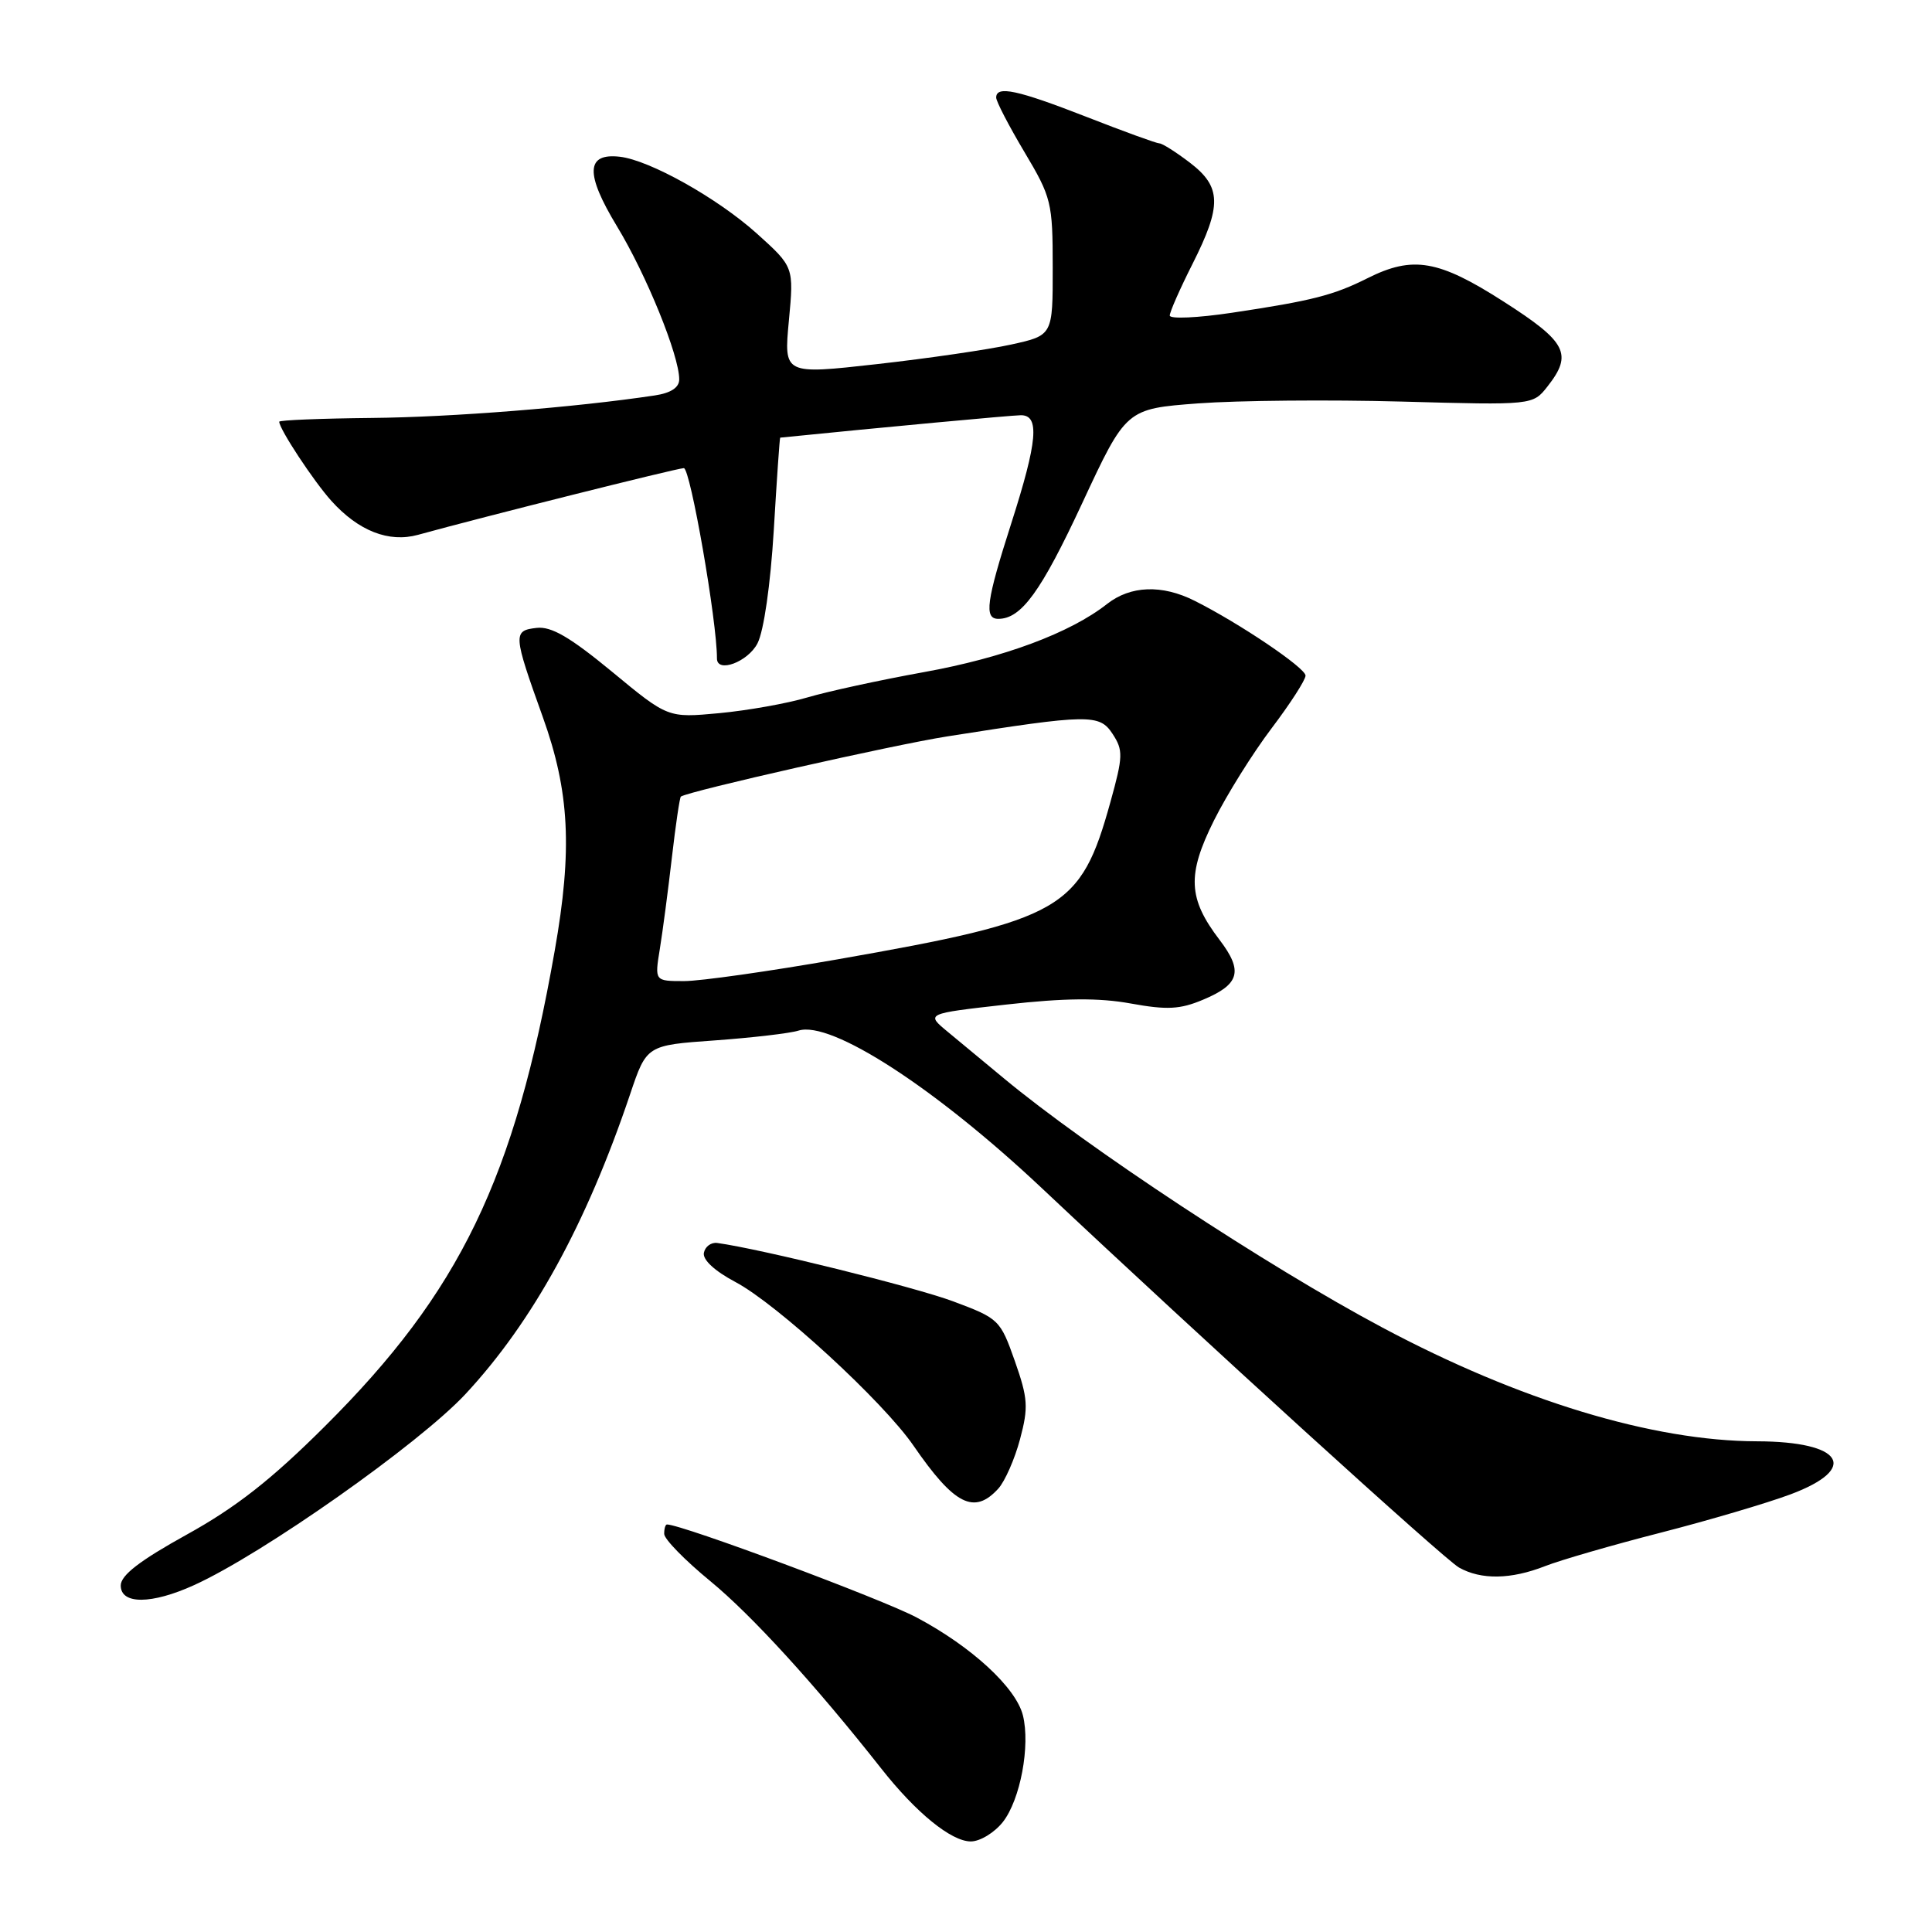 <?xml version="1.0" encoding="UTF-8" standalone="no"?>
<!DOCTYPE svg PUBLIC "-//W3C//DTD SVG 1.1//EN" "http://www.w3.org/Graphics/SVG/1.1/DTD/svg11.dtd" >
<svg xmlns="http://www.w3.org/2000/svg" xmlns:xlink="http://www.w3.org/1999/xlink" version="1.1" viewBox="0 0 256 256">
 <g >
 <path fill="currentColor"
d=" M 132.88 241.43 C 135.20 238.48 136.54 231.31 135.54 227.29 C 134.61 223.60 128.74 218.19 121.47 214.33 C 116.87 211.88 90.34 202.00 88.38 202.00 C 88.17 202.00 88.00 202.56 88.01 203.25 C 88.01 203.94 90.76 206.75 94.11 209.50 C 99.63 214.04 108.05 223.27 116.77 234.34 C 121.38 240.20 126.05 244.00 128.64 244.00 C 129.86 244.00 131.76 242.84 132.88 241.43 Z  M 25.71 210.04 C 34.80 205.92 55.53 191.32 61.68 184.72 C 70.58 175.15 77.68 162.23 83.49 145.00 C 85.68 138.50 85.68 138.50 94.71 137.86 C 99.68 137.50 104.68 136.92 105.81 136.56 C 110.11 135.20 123.90 144.13 138.03 157.42 C 159.31 177.45 191.42 206.65 193.33 207.71 C 196.27 209.36 200.21 209.29 204.73 207.52 C 206.80 206.71 213.68 204.72 220.00 203.10 C 226.32 201.48 234.09 199.19 237.25 198.01 C 246.44 194.57 244.20 191.01 232.82 190.98 C 218.99 190.95 201.32 185.58 183.16 175.90 C 167.96 167.81 144.10 152.09 133.00 142.87 C 130.53 140.81 127.19 138.05 125.58 136.72 C 122.66 134.31 122.66 134.31 133.33 133.11 C 141.09 132.24 145.59 132.20 149.84 132.97 C 154.62 133.84 156.36 133.75 159.38 132.48 C 164.27 130.44 164.76 128.69 161.60 124.54 C 157.42 119.06 157.27 115.91 160.85 108.73 C 162.56 105.30 165.99 99.81 168.48 96.52 C 170.97 93.23 173.00 90.08 172.99 89.52 C 172.98 88.49 164.22 82.58 158.30 79.61 C 153.97 77.43 149.80 77.59 146.69 80.03 C 141.81 83.87 132.97 87.16 122.42 89.06 C 116.61 90.11 109.66 91.62 106.96 92.42 C 104.27 93.22 99.01 94.15 95.28 94.50 C 88.50 95.13 88.50 95.13 81.10 89.01 C 75.53 84.42 73.05 82.97 71.10 83.20 C 67.95 83.56 67.98 84.02 71.92 95.00 C 75.47 104.89 75.87 112.57 73.50 125.99 C 68.19 156.20 60.94 171.19 43.04 189.00 C 35.95 196.07 31.26 199.74 24.75 203.34 C 18.50 206.80 16.00 208.73 16.00 210.09 C 16.00 212.62 20.08 212.60 25.71 210.04 Z  M 132.29 197.24 C 133.16 196.27 134.46 193.33 135.16 190.70 C 136.29 186.46 136.21 185.30 134.47 180.34 C 132.54 174.87 132.36 174.70 126.28 172.43 C 121.18 170.53 100.81 165.49 95.04 164.70 C 94.23 164.59 93.43 165.18 93.27 166.00 C 93.08 166.92 94.69 168.41 97.44 169.87 C 102.95 172.78 117.01 185.70 121.03 191.54 C 126.46 199.43 129.09 200.76 132.29 197.24 Z  M 100.37 85.25 C 101.21 83.62 102.09 77.49 102.53 70.25 C 102.93 63.51 103.31 57.99 103.38 57.99 C 117.03 56.61 133.95 55.04 135.25 55.02 C 137.79 54.99 137.49 58.44 134.00 69.34 C 130.69 79.67 130.37 82.00 132.28 82.00 C 135.33 82.00 137.94 78.40 143.40 66.67 C 149.22 54.17 149.22 54.17 158.78 53.45 C 164.04 53.06 176.16 52.95 185.72 53.21 C 203.10 53.69 203.10 53.69 205.05 51.21 C 208.43 46.91 207.61 45.32 199.25 39.97 C 190.61 34.43 187.22 33.85 181.21 36.86 C 176.68 39.13 173.86 39.85 163.25 41.44 C 158.71 42.12 155.00 42.29 155.00 41.81 C 155.00 41.33 156.35 38.27 158.00 35.00 C 161.92 27.23 161.86 24.76 157.66 21.55 C 155.82 20.15 154.01 19.00 153.63 19.00 C 153.26 19.00 148.93 17.43 144.00 15.50 C 134.80 11.91 132.00 11.31 132.00 12.93 C 132.00 13.44 133.68 16.68 135.74 20.14 C 139.32 26.15 139.49 26.82 139.49 35.43 C 139.50 44.44 139.50 44.44 134.00 45.65 C 130.97 46.32 122.96 47.49 116.18 48.25 C 103.86 49.63 103.86 49.63 104.53 42.50 C 105.20 35.37 105.20 35.37 100.27 30.93 C 95.06 26.25 86.10 21.23 82.14 20.77 C 77.63 20.25 77.52 23.00 81.76 30.00 C 85.66 36.43 90.00 47.11 90.00 50.27 C 90.00 51.35 88.90 52.08 86.75 52.40 C 76.23 53.98 59.90 55.28 49.25 55.38 C 42.51 55.45 37.00 55.67 37.00 55.88 C 37.00 56.84 41.57 63.78 43.91 66.37 C 47.50 70.36 51.53 71.93 55.38 70.87 C 63.92 68.51 89.64 62.06 90.61 62.03 C 91.47 62.01 95.02 82.37 95.00 87.25 C 95.00 89.24 99.10 87.71 100.37 85.25 Z  M 87.43 125.75 C 87.81 123.41 88.53 117.95 89.03 113.61 C 89.53 109.27 90.07 105.64 90.22 105.55 C 91.41 104.79 118.33 98.71 125.50 97.58 C 144.28 94.62 145.69 94.59 147.42 97.24 C 148.84 99.41 148.82 100.21 147.14 106.26 C 143.18 120.54 140.88 121.87 111.03 127.11 C 101.97 128.70 92.80 130.00 90.65 130.00 C 86.74 130.00 86.74 130.00 87.43 125.75 Z "/>
</g>
</svg>